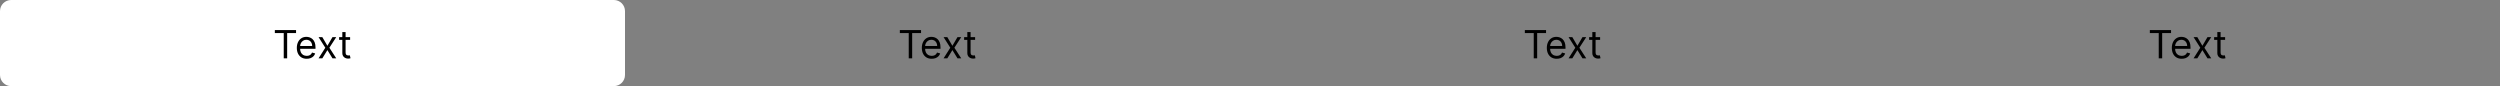 <svg width="900" height="31" viewBox="0 0 900 31" fill="none" xmlns="http://www.w3.org/2000/svg">
<rect x="0" y="0" width="900" height="31" fill="#808080" stroke="none"/>
<path d="M0 4C0 1.791 1.791 0 4 0H221C223.209 0 225 1.791 225 4V27C225 29.209 223.209 31 221 31H4C1.791 31 0 29.209 0 27V4Z" fill="white"/>
<path d="M98.944 11.912V10.818H106.58V11.912H103.378V21H102.145V11.912H98.944ZM110.418 21.159C109.682 21.159 109.048 20.997 108.514 20.672C107.984 20.344 107.574 19.886 107.286 19.3C107.001 18.71 106.858 18.024 106.858 17.241C106.858 16.459 107.001 15.77 107.286 15.173C107.574 14.573 107.975 14.106 108.489 13.771C109.006 13.433 109.609 13.264 110.299 13.264C110.697 13.264 111.089 13.331 111.477 13.463C111.865 13.596 112.218 13.811 112.536 14.109C112.854 14.404 113.108 14.796 113.297 15.283C113.486 15.77 113.58 16.37 113.58 17.082V17.579H107.694V16.565H112.387C112.387 16.134 112.301 15.75 112.128 15.412C111.959 15.074 111.717 14.807 111.403 14.611C111.091 14.416 110.723 14.318 110.299 14.318C109.831 14.318 109.427 14.434 109.086 14.666C108.748 14.895 108.488 15.193 108.305 15.561C108.123 15.929 108.032 16.323 108.032 16.744V17.421C108.032 17.997 108.131 18.486 108.33 18.887C108.532 19.285 108.812 19.588 109.17 19.797C109.528 20.002 109.944 20.105 110.418 20.105C110.726 20.105 111.005 20.062 111.253 19.976C111.505 19.886 111.722 19.754 111.905 19.578C112.087 19.399 112.228 19.177 112.327 18.912L113.461 19.23C113.341 19.615 113.141 19.953 112.859 20.244C112.577 20.533 112.229 20.758 111.815 20.921C111.401 21.079 110.935 21.159 110.418 21.159ZM116.035 13.364L117.864 16.486L119.694 13.364H121.046L118.58 17.182L121.046 21H119.694L117.864 18.037L116.035 21H114.683L117.109 17.182L114.683 13.364H116.035ZM126.041 13.364V14.358H122.084V13.364H126.041ZM123.237 11.534H124.411V18.812C124.411 19.144 124.459 19.392 124.555 19.558C124.654 19.721 124.78 19.83 124.933 19.886C125.088 19.939 125.253 19.966 125.425 19.966C125.554 19.966 125.66 19.959 125.743 19.946C125.826 19.93 125.892 19.916 125.942 19.906L126.181 20.96C126.101 20.99 125.99 21.02 125.847 21.05C125.705 21.083 125.524 21.099 125.306 21.099C124.974 21.099 124.649 21.028 124.331 20.886C124.016 20.743 123.754 20.526 123.546 20.234C123.34 19.943 123.237 19.575 123.237 19.131V11.534Z" fill="black"/>
<path d="M323.944 11.912V10.818H331.58V11.912H328.378V21H327.145V11.912H323.944ZM335.418 21.159C334.682 21.159 334.048 20.997 333.514 20.672C332.984 20.344 332.574 19.886 332.286 19.3C332.001 18.71 331.858 18.024 331.858 17.241C331.858 16.459 332.001 15.77 332.286 15.173C332.574 14.573 332.975 14.106 333.489 13.771C334.006 13.433 334.609 13.264 335.299 13.264C335.697 13.264 336.089 13.331 336.477 13.463C336.865 13.596 337.218 13.811 337.536 14.109C337.854 14.404 338.108 14.796 338.297 15.283C338.486 15.77 338.58 16.37 338.58 17.082V17.579H332.694V16.565H337.387C337.387 16.134 337.301 15.75 337.128 15.412C336.959 15.074 336.717 14.807 336.403 14.611C336.091 14.416 335.723 14.318 335.299 14.318C334.831 14.318 334.427 14.434 334.086 14.666C333.748 14.895 333.488 15.193 333.305 15.561C333.123 15.929 333.032 16.323 333.032 16.744V17.421C333.032 17.997 333.131 18.486 333.33 18.887C333.532 19.285 333.812 19.588 334.17 19.797C334.528 20.002 334.944 20.105 335.418 20.105C335.726 20.105 336.005 20.062 336.253 19.976C336.505 19.886 336.722 19.754 336.905 19.578C337.087 19.399 337.228 19.177 337.327 18.912L338.461 19.23C338.341 19.615 338.141 19.953 337.859 20.244C337.577 20.533 337.229 20.758 336.815 20.921C336.401 21.079 335.935 21.159 335.418 21.159ZM341.035 13.364L342.864 16.486L344.694 13.364H346.046L343.58 17.182L346.046 21H344.694L342.864 18.037L341.035 21H339.683L342.109 17.182L339.683 13.364H341.035ZM351.041 13.364V14.358H347.084V13.364H351.041ZM348.237 11.534H349.411V18.812C349.411 19.144 349.459 19.392 349.555 19.558C349.654 19.721 349.78 19.83 349.933 19.886C350.088 19.939 350.253 19.966 350.425 19.966C350.554 19.966 350.66 19.959 350.743 19.946C350.826 19.93 350.892 19.916 350.942 19.906L351.181 20.96C351.101 20.99 350.99 21.02 350.847 21.05C350.705 21.083 350.524 21.099 350.306 21.099C349.974 21.099 349.649 21.028 349.331 20.886C349.016 20.743 348.754 20.526 348.546 20.234C348.34 19.943 348.237 19.575 348.237 19.131V11.534Z" fill="black"/>
<path d="M548.944 11.912V10.818H556.58V11.912H553.378V21H552.145V11.912H548.944ZM560.418 21.159C559.682 21.159 559.048 20.997 558.514 20.672C557.984 20.344 557.574 19.886 557.286 19.3C557.001 18.71 556.858 18.024 556.858 17.241C556.858 16.459 557.001 15.77 557.286 15.173C557.574 14.573 557.975 14.106 558.489 13.771C559.006 13.433 559.609 13.264 560.299 13.264C560.697 13.264 561.089 13.331 561.477 13.463C561.865 13.596 562.218 13.811 562.536 14.109C562.854 14.404 563.108 14.796 563.297 15.283C563.486 15.77 563.58 16.37 563.58 17.082V17.579H557.694V16.565H562.387C562.387 16.134 562.301 15.75 562.128 15.412C561.959 15.074 561.717 14.807 561.403 14.611C561.091 14.416 560.723 14.318 560.299 14.318C559.831 14.318 559.427 14.434 559.086 14.666C558.748 14.895 558.488 15.193 558.305 15.561C558.123 15.929 558.032 16.323 558.032 16.744V17.421C558.032 17.997 558.131 18.486 558.33 18.887C558.532 19.285 558.812 19.588 559.17 19.797C559.528 20.002 559.944 20.105 560.418 20.105C560.726 20.105 561.005 20.062 561.253 19.976C561.505 19.886 561.722 19.754 561.905 19.578C562.087 19.399 562.228 19.177 562.327 18.912L563.461 19.23C563.341 19.615 563.141 19.953 562.859 20.244C562.577 20.533 562.229 20.758 561.815 20.921C561.401 21.079 560.935 21.159 560.418 21.159ZM566.035 13.364L567.864 16.486L569.694 13.364H571.046L568.58 17.182L571.046 21H569.694L567.864 18.037L566.035 21H564.683L567.109 17.182L564.683 13.364H566.035ZM576.041 13.364V14.358H572.084V13.364H576.041ZM573.237 11.534H574.411V18.812C574.411 19.144 574.459 19.392 574.555 19.558C574.654 19.721 574.78 19.83 574.933 19.886C575.088 19.939 575.253 19.966 575.425 19.966C575.554 19.966 575.66 19.959 575.743 19.946C575.826 19.93 575.892 19.916 575.942 19.906L576.181 20.96C576.101 20.99 575.99 21.02 575.847 21.05C575.705 21.083 575.524 21.099 575.306 21.099C574.974 21.099 574.649 21.028 574.331 20.886C574.016 20.743 573.754 20.526 573.546 20.234C573.34 19.943 573.237 19.575 573.237 19.131V11.534Z" fill="black"/>
<path d="M773.944 11.912V10.818H781.58V11.912H778.378V21H777.145V11.912H773.944ZM785.418 21.159C784.682 21.159 784.048 20.997 783.514 20.672C782.984 20.344 782.574 19.886 782.286 19.3C782.001 18.71 781.858 18.024 781.858 17.241C781.858 16.459 782.001 15.77 782.286 15.173C782.574 14.573 782.975 14.106 783.489 13.771C784.006 13.433 784.609 13.264 785.299 13.264C785.697 13.264 786.089 13.331 786.477 13.463C786.865 13.596 787.218 13.811 787.536 14.109C787.854 14.404 788.108 14.796 788.297 15.283C788.486 15.77 788.58 16.37 788.58 17.082V17.579H782.694V16.565H787.387C787.387 16.134 787.301 15.75 787.128 15.412C786.959 15.074 786.717 14.807 786.403 14.611C786.091 14.416 785.723 14.318 785.299 14.318C784.831 14.318 784.427 14.434 784.086 14.666C783.748 14.895 783.488 15.193 783.305 15.561C783.123 15.929 783.032 16.323 783.032 16.744V17.421C783.032 17.997 783.131 18.486 783.33 18.887C783.532 19.285 783.812 19.588 784.17 19.797C784.528 20.002 784.944 20.105 785.418 20.105C785.726 20.105 786.005 20.062 786.253 19.976C786.505 19.886 786.722 19.754 786.905 19.578C787.087 19.399 787.228 19.177 787.327 18.912L788.461 19.23C788.341 19.615 788.141 19.953 787.859 20.244C787.577 20.533 787.229 20.758 786.815 20.921C786.401 21.079 785.935 21.159 785.418 21.159ZM791.035 13.364L792.864 16.486L794.694 13.364H796.046L793.58 17.182L796.046 21H794.694L792.864 18.037L791.035 21H789.683L792.109 17.182L789.683 13.364H791.035ZM801.041 13.364V14.358H797.084V13.364H801.041ZM798.237 11.534H799.411V18.812C799.411 19.144 799.459 19.392 799.555 19.558C799.654 19.721 799.78 19.83 799.933 19.886C800.088 19.939 800.253 19.966 800.425 19.966C800.554 19.966 800.66 19.959 800.743 19.946C800.826 19.93 800.892 19.916 800.942 19.906L801.181 20.96C801.101 20.99 800.99 21.02 800.847 21.05C800.705 21.083 800.524 21.099 800.306 21.099C799.974 21.099 799.649 21.028 799.331 20.886C799.016 20.743 798.754 20.526 798.546 20.234C798.34 19.943 798.237 19.575 798.237 19.131V11.534Z" fill="black"/>
</svg>
